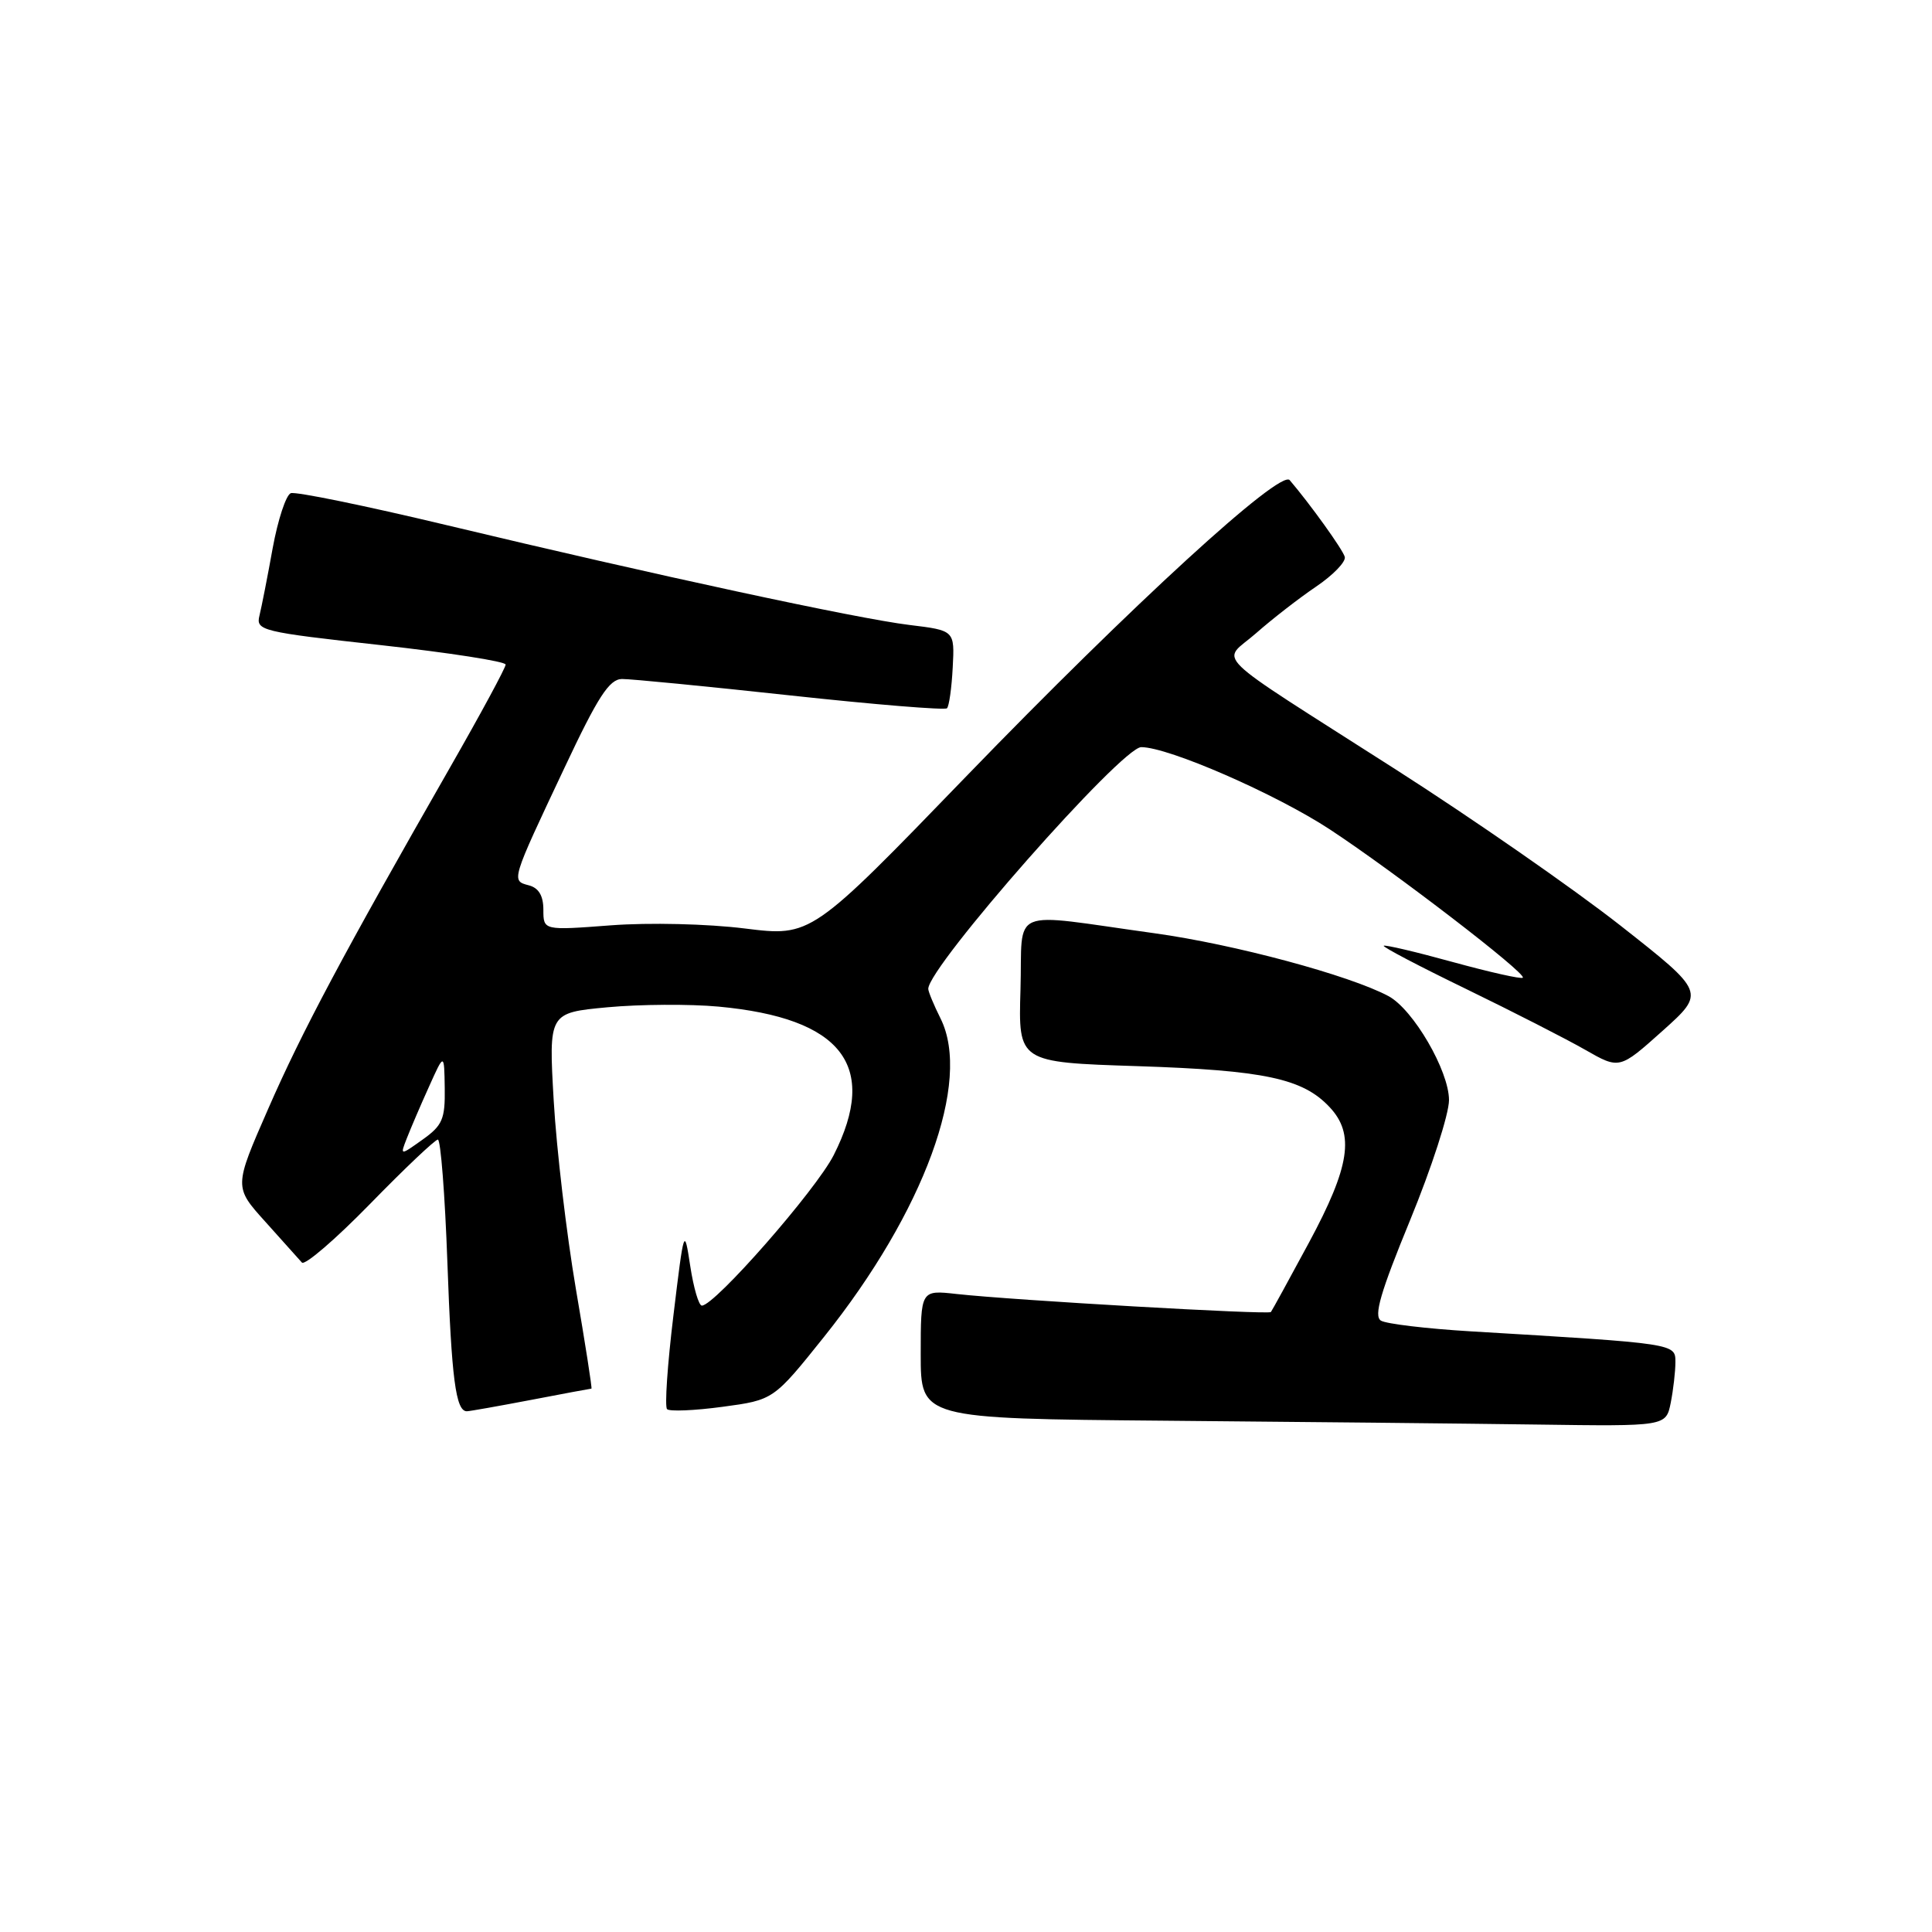<?xml version="1.0" encoding="UTF-8" standalone="no"?>
<!DOCTYPE svg PUBLIC "-//W3C//DTD SVG 1.1//EN" "http://www.w3.org/Graphics/SVG/1.1/DTD/svg11.dtd" >
<svg xmlns="http://www.w3.org/2000/svg" xmlns:xlink="http://www.w3.org/1999/xlink" version="1.1" viewBox="0 0 256 256">
 <g >
 <path fill="currentColor"
d=" M 221.38 185.88 C 221.72 184.16 222.00 181.73 222.00 180.49 C 222.00 178.02 222.11 178.03 194.88 176.41 C 189.04 176.06 183.68 175.42 182.98 174.99 C 182.00 174.38 182.92 171.23 186.85 161.67 C 189.68 154.78 192.00 147.63 192.00 145.77 C 192.00 141.89 187.26 133.75 183.98 131.99 C 178.82 129.23 163.54 125.12 152.97 123.66 C 133.32 120.94 135.54 120.00 135.22 131.13 C 134.93 140.76 134.93 140.76 150.72 141.27 C 167.53 141.82 172.62 142.90 176.17 146.69 C 179.54 150.26 178.88 154.56 173.44 164.66 C 170.82 169.52 168.55 173.66 168.40 173.85 C 168.11 174.23 134.25 172.29 126.75 171.46 C 122.00 170.93 122.00 170.93 122.00 179.45 C 122.00 187.97 122.00 187.97 154.25 188.25 C 171.99 188.40 194.21 188.63 203.62 188.76 C 220.75 189.00 220.75 189.00 221.38 185.88 Z  M 70.34 185.50 C 74.65 184.67 78.26 184.00 78.37 184.00 C 78.48 184.00 77.55 178.04 76.30 170.75 C 75.06 163.46 73.74 152.26 73.37 145.85 C 72.70 134.20 72.70 134.20 80.49 133.47 C 84.78 133.07 91.40 133.03 95.20 133.38 C 111.58 134.90 116.47 141.21 110.47 153.06 C 108.13 157.68 94.71 173.00 93.00 173.00 C 92.59 173.00 91.90 170.64 91.46 167.75 C 90.67 162.57 90.64 162.65 89.23 174.32 C 88.44 180.81 88.06 186.40 88.39 186.72 C 88.72 187.05 92.02 186.91 95.74 186.41 C 102.50 185.50 102.50 185.50 109.19 177.14 C 122.46 160.55 128.78 143.29 124.63 134.96 C 123.73 133.16 123.00 131.39 123.00 131.03 C 123.00 128.09 148.63 99.00 151.22 99.00 C 154.84 99.00 169.04 105.20 176.21 109.90 C 184.76 115.52 202.32 129.01 201.78 129.55 C 201.58 129.76 197.41 128.82 192.52 127.48 C 187.63 126.13 183.51 125.16 183.35 125.32 C 183.19 125.48 188.11 128.06 194.28 131.05 C 200.45 134.05 207.54 137.67 210.04 139.10 C 214.59 141.70 214.59 141.70 220.29 136.60 C 225.98 131.50 225.98 131.50 214.70 122.63 C 208.50 117.76 195.11 108.46 184.96 101.97 C 159.60 85.75 161.85 87.95 166.44 83.90 C 168.56 82.03 172.14 79.25 174.39 77.73 C 176.65 76.20 178.36 74.43 178.19 73.79 C 177.93 72.82 173.60 66.79 170.89 63.62 C 169.65 62.16 150.02 80.14 128.09 102.81 C 107.49 124.12 107.49 124.12 98.70 123.03 C 93.76 122.41 86.01 122.23 80.96 122.61 C 72.00 123.29 72.00 123.29 72.00 120.55 C 72.00 118.69 71.38 117.65 70.07 117.31 C 67.72 116.69 67.69 116.80 74.79 101.75 C 79.23 92.31 80.73 90.00 82.41 89.97 C 83.56 89.96 93.61 90.94 104.74 92.15 C 115.88 93.36 125.21 94.12 125.48 93.85 C 125.76 93.58 126.10 91.14 126.24 88.45 C 126.50 83.54 126.50 83.54 120.50 82.81 C 113.52 81.96 86.78 76.19 59.08 69.56 C 48.41 67.01 39.15 65.11 38.53 65.35 C 37.90 65.59 36.82 68.87 36.13 72.64 C 35.45 76.42 34.66 80.43 34.38 81.57 C 33.89 83.55 34.60 83.73 50.44 85.48 C 59.55 86.49 67.00 87.65 67.00 88.06 C 67.00 88.48 63.69 94.60 59.65 101.66 C 45.46 126.46 40.01 136.69 35.53 146.94 C 31.00 157.28 31.00 157.28 35.16 161.89 C 37.44 164.43 39.62 166.86 40.00 167.29 C 40.37 167.73 44.43 164.24 49.02 159.54 C 53.60 154.84 57.66 151.00 58.02 151.00 C 58.39 151.00 58.96 158.31 59.28 167.25 C 59.83 182.67 60.39 187.00 61.86 187.00 C 62.21 187.00 66.03 186.32 70.34 185.50 Z  M 53.91 150.82 C 54.41 149.54 55.72 146.47 56.84 144.00 C 58.86 139.50 58.86 139.50 58.93 144.18 C 58.99 148.28 58.63 149.13 56.00 151.00 C 53.00 153.14 53.00 153.14 53.91 150.82 Z "/>
</g>
</svg>